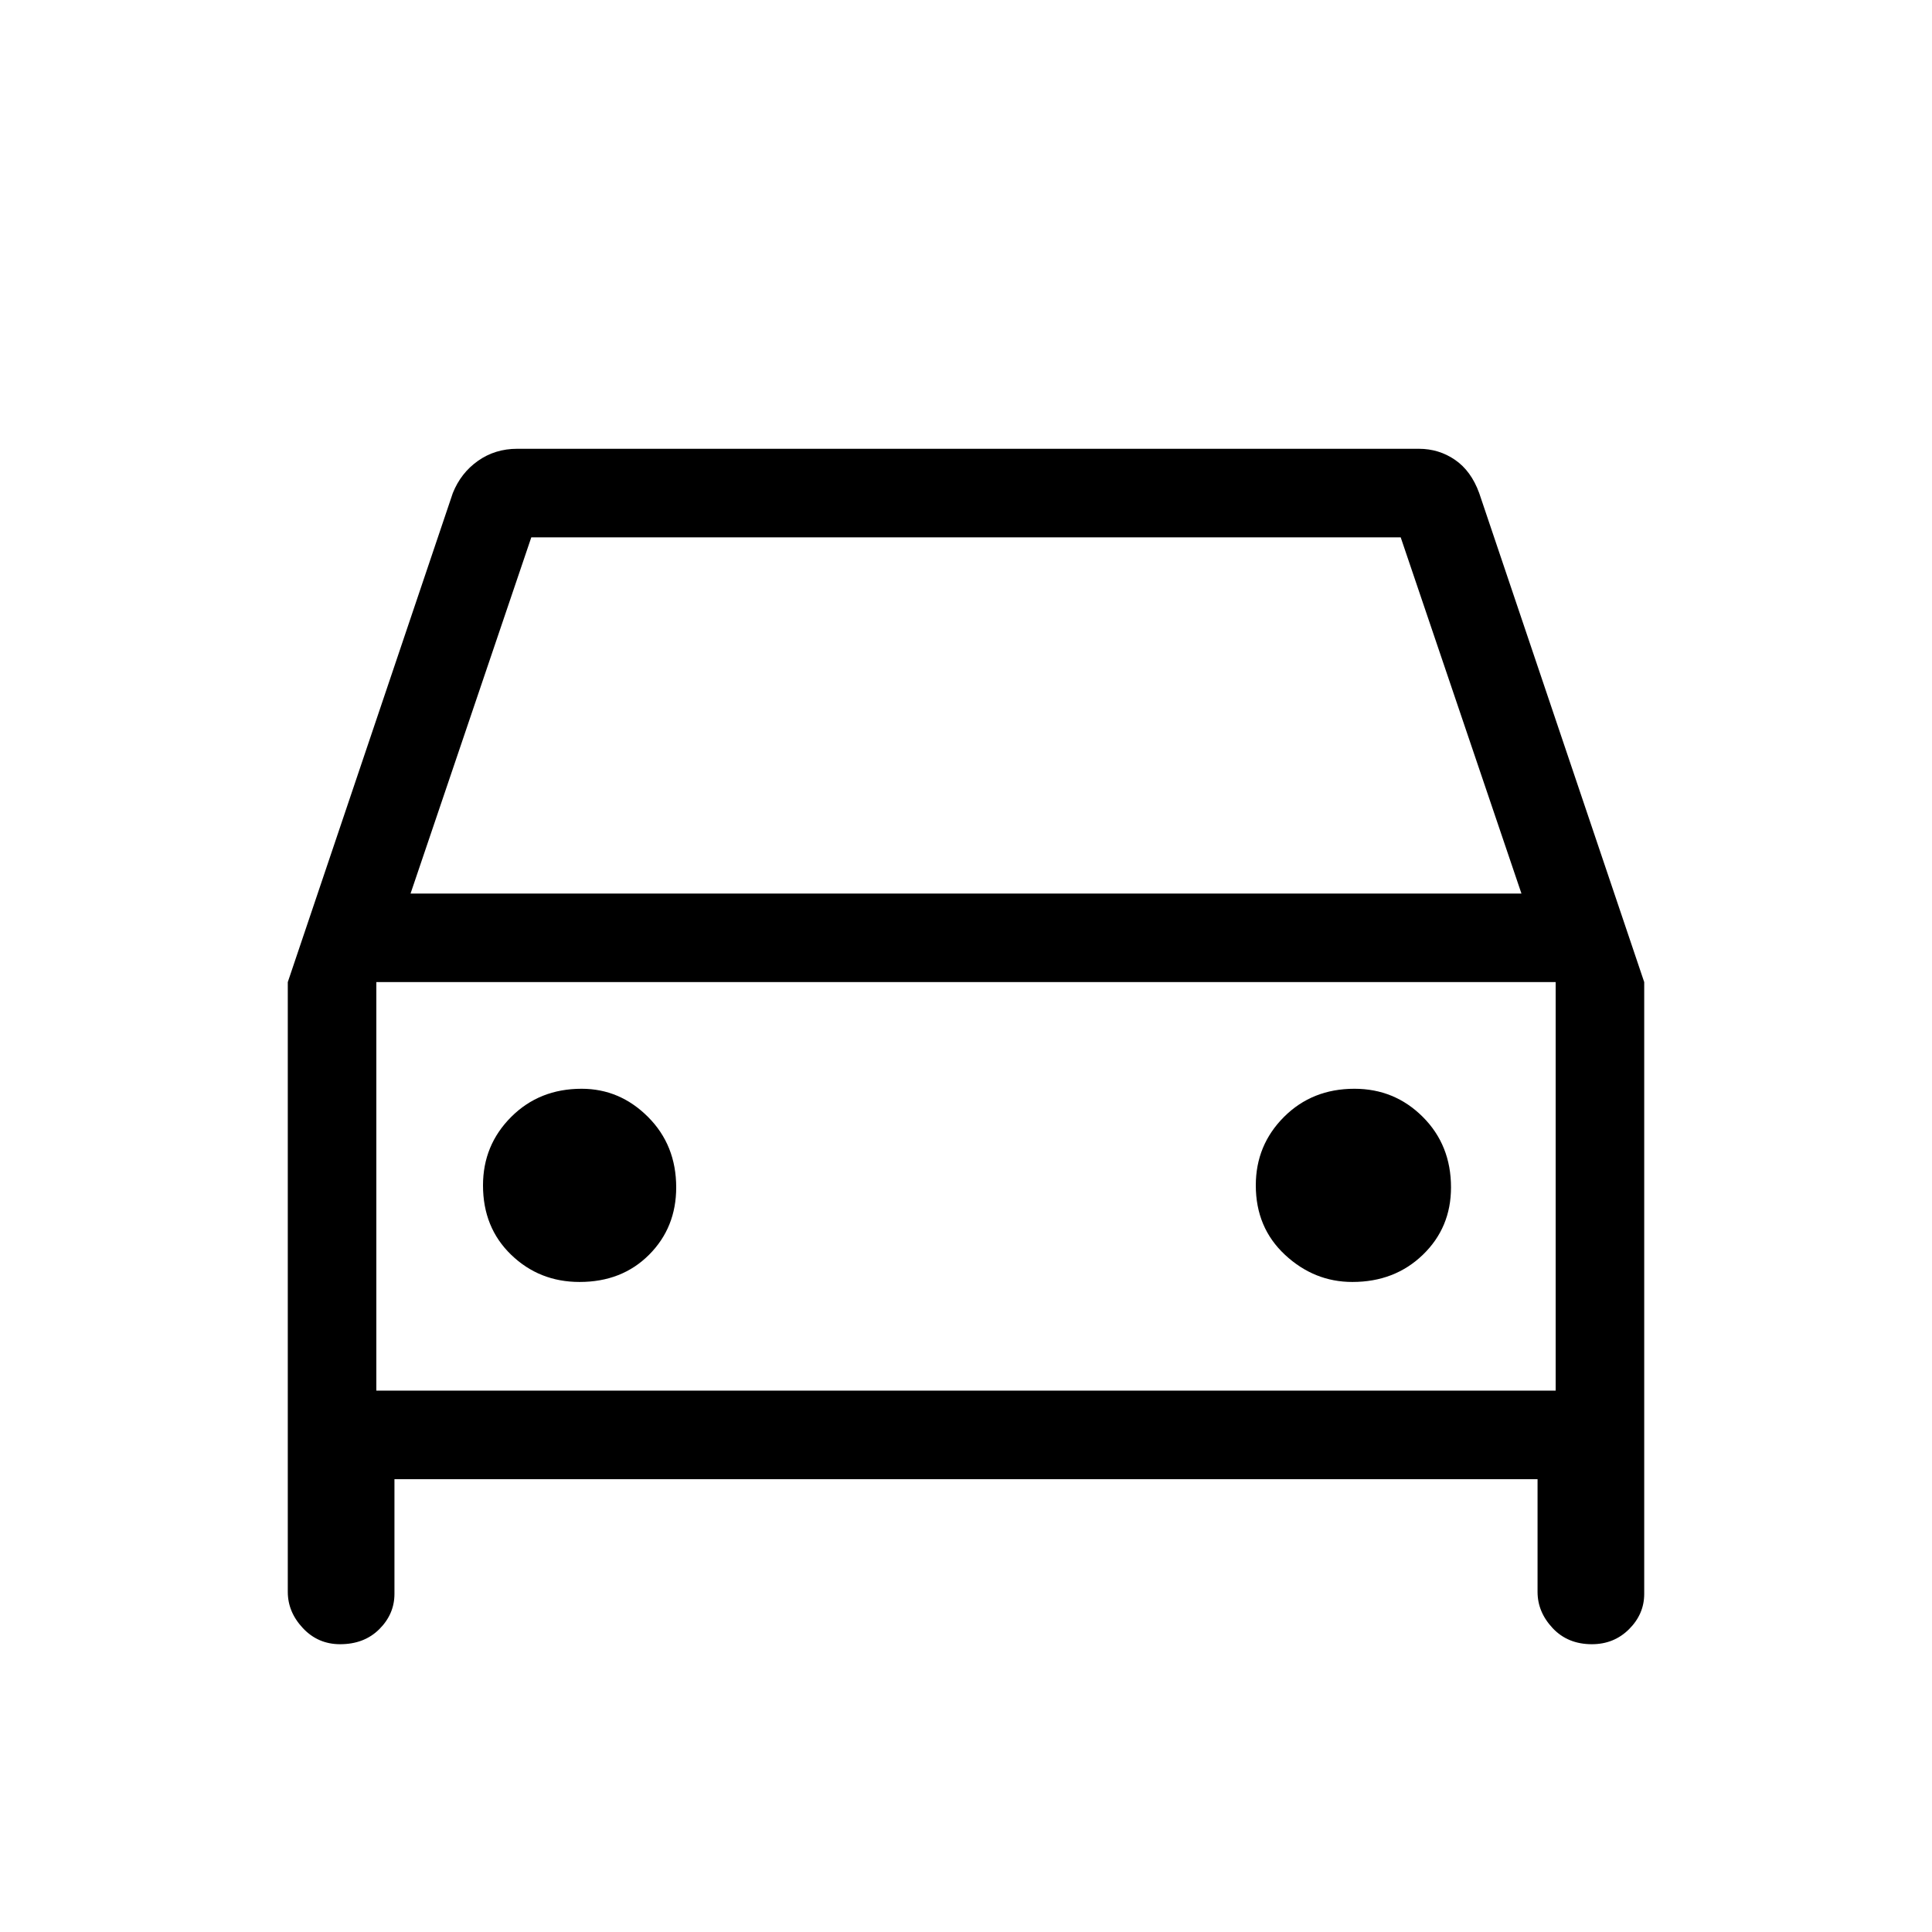<svg xmlns="http://www.w3.org/2000/svg" height="48" width="48"><path d="M9.8 36.75v2.85q0 .5-.375.875t-.975.375q-.55 0-.925-.4t-.375-.9V24.4l4.1-12.15q.2-.5.625-.8.425-.3.975-.3h22.4q.5 0 .9.275t.6.825l4.1 12.15v15.2q0 .5-.375.875t-.925.375q-.6 0-.975-.4t-.375-.9v-2.8Zm.4-14.55h27.6l-3-8.85H13.2Zm-.85 2.2v10.15Zm5.05 7.45q1.05 0 1.725-.675T16.8 29.5q0-1.05-.7-1.75t-1.65-.7q-1.05 0-1.75.7t-.7 1.7q0 1.05.7 1.725t1.7.675Zm19.2 0q1.05 0 1.75-.675t.7-1.675q0-1.05-.7-1.75t-1.7-.7q-1.05 0-1.75.7t-.7 1.7q0 1.05.725 1.725t1.675.675Zm-24.25 2.7h29.3V24.4H9.35Z"/></svg>